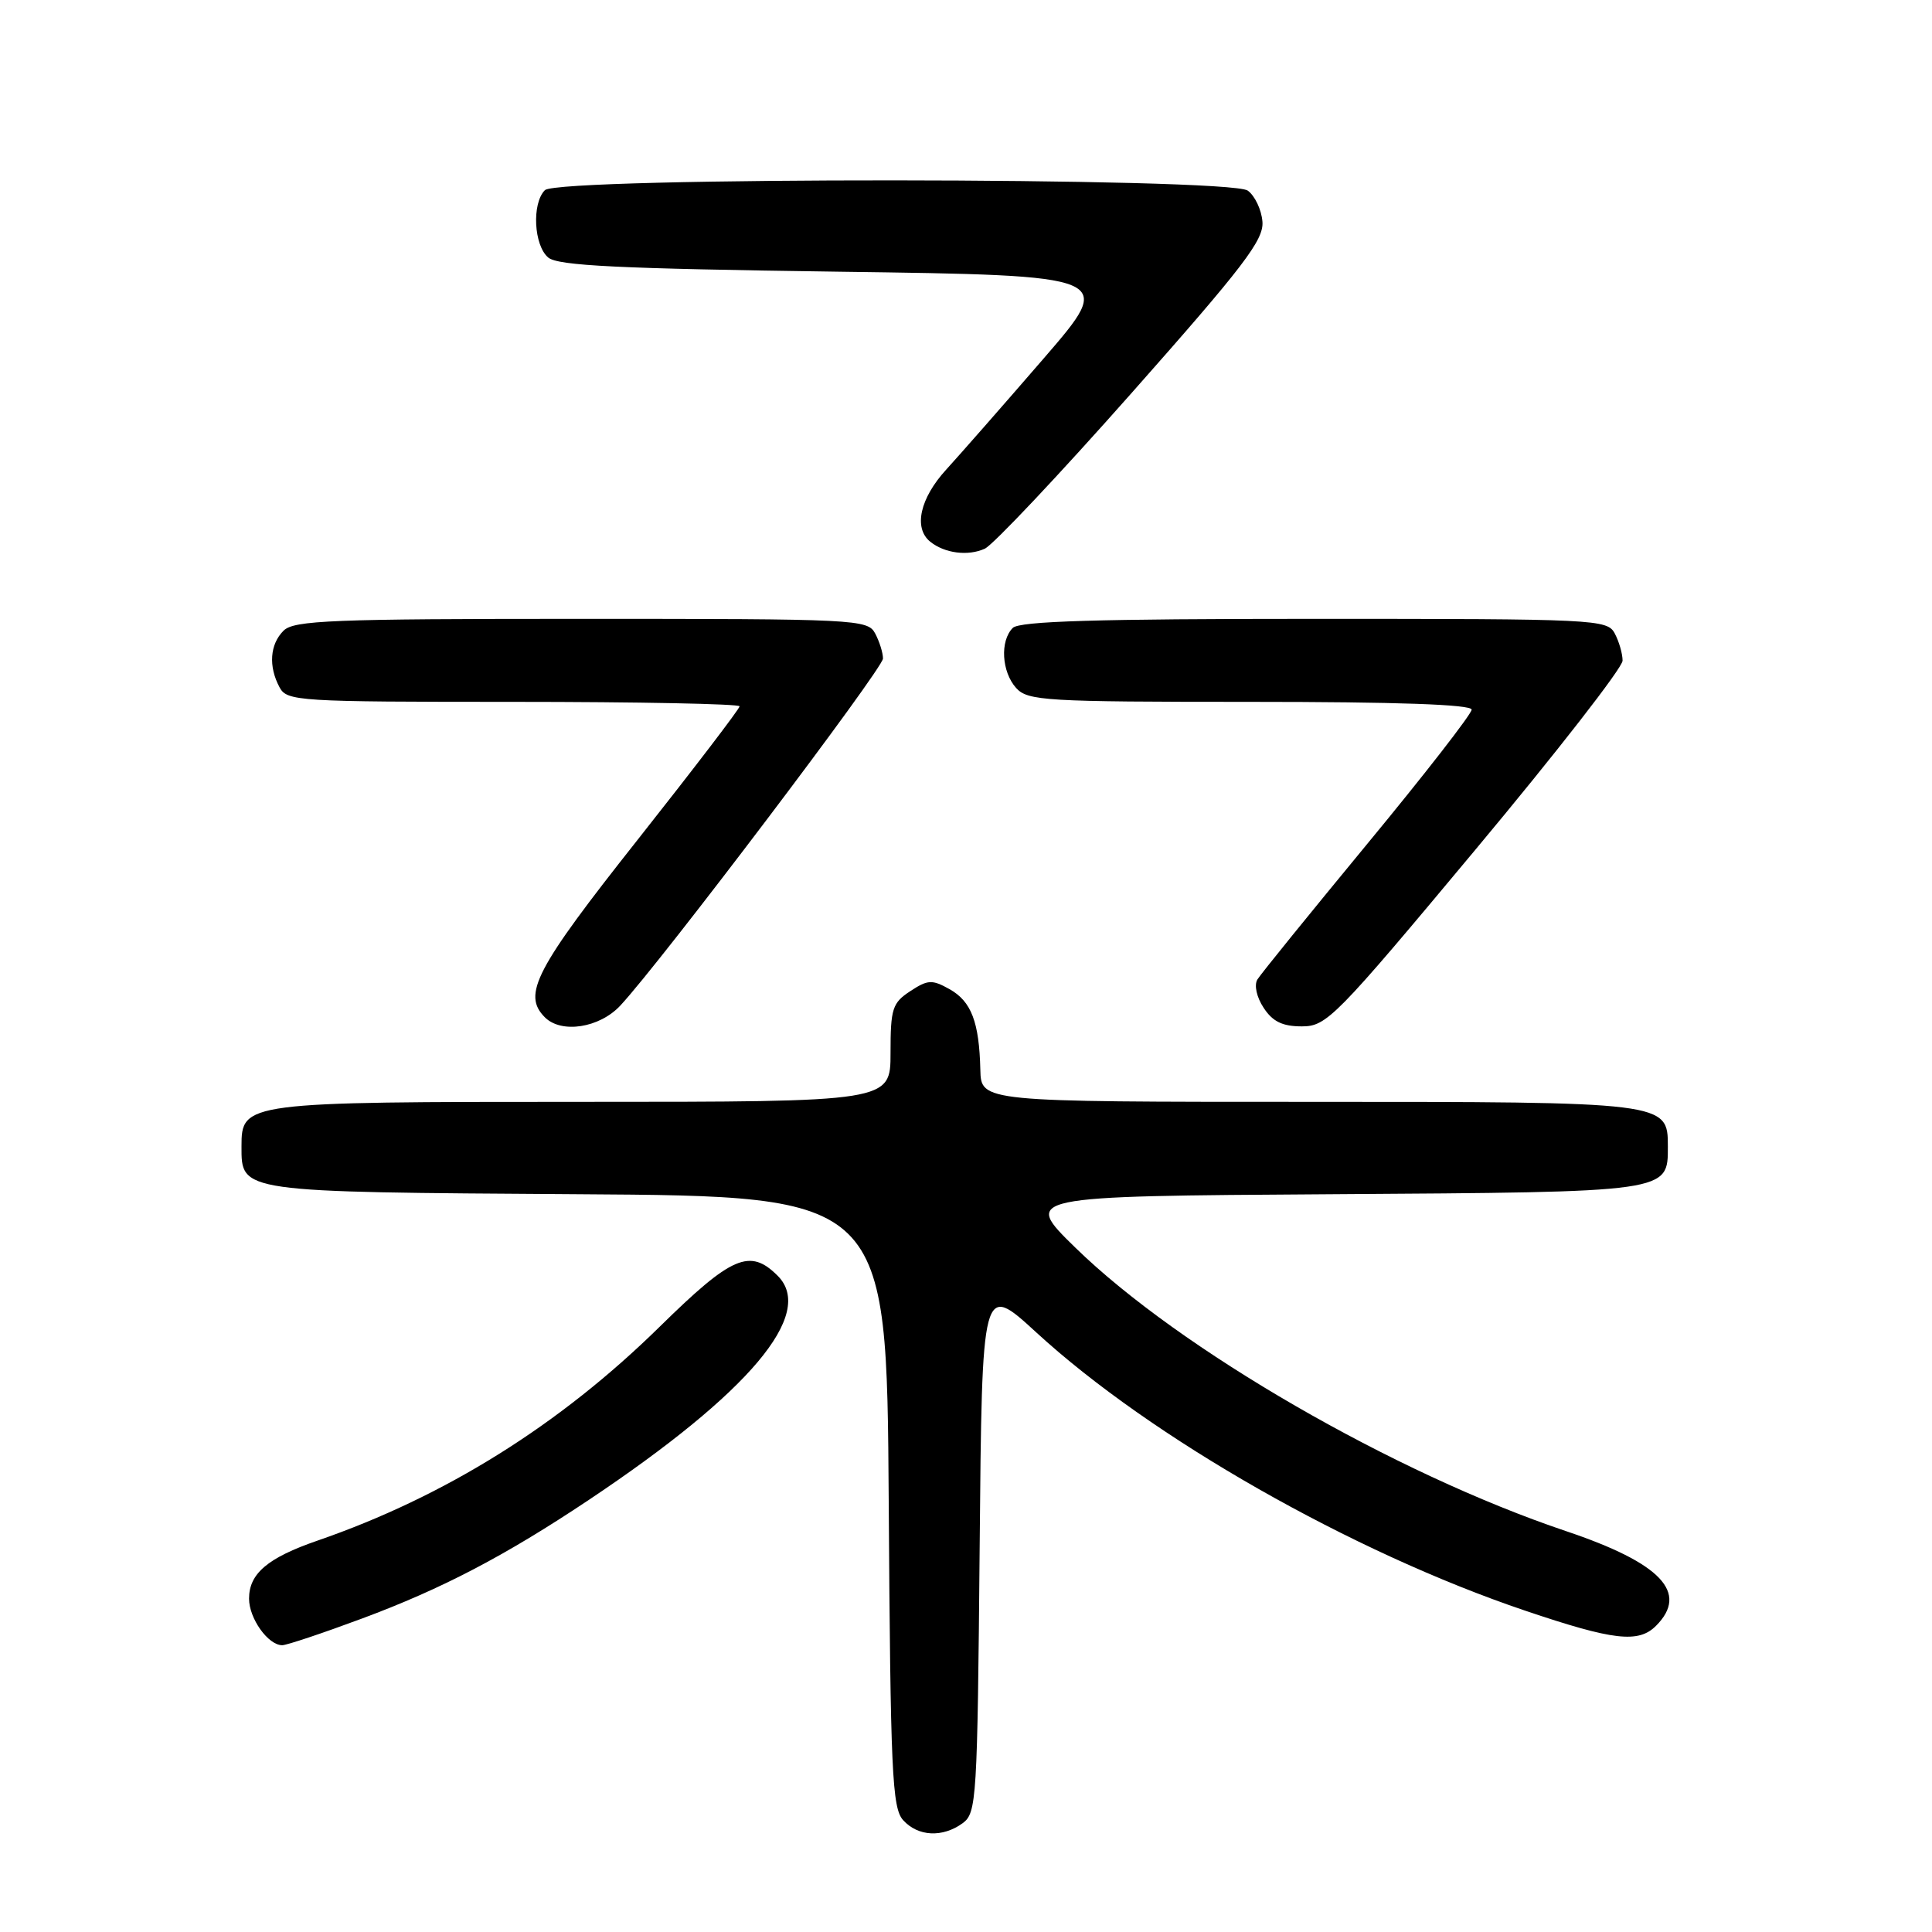 <?xml version="1.0" encoding="UTF-8" standalone="no"?>
<!DOCTYPE svg PUBLIC "-//W3C//DTD SVG 1.1//EN" "http://www.w3.org/Graphics/SVG/1.1/DTD/svg11.dtd" >
<svg xmlns="http://www.w3.org/2000/svg" xmlns:xlink="http://www.w3.org/1999/xlink" version="1.1" viewBox="0 0 256 256">
 <g >
 <path fill="currentColor"
d=" M 127.56 241.58 C 129.41 240.23 129.51 238.46 129.81 205.05 C 130.12 169.95 130.12 169.95 137.31 176.55 C 152.50 190.50 179.15 205.67 202.09 213.42 C 213.80 217.38 217.10 217.76 219.43 215.43 C 223.82 211.03 220.11 207.12 207.50 202.88 C 184.74 195.22 156.30 178.79 142.50 165.33 C 135.50 158.50 135.50 158.50 176.43 158.24 C 221.42 157.95 221.00 158.01 221.00 151.90 C 221.00 146.01 220.89 146.00 173.28 146.00 C 130.00 146.00 130.00 146.00 129.90 141.75 C 129.75 135.43 128.71 132.69 125.82 131.07 C 123.51 129.78 122.95 129.80 120.62 131.33 C 118.24 132.89 118.00 133.64 118.00 139.52 C 118.00 146.00 118.00 146.00 77.22 146.00 C 32.35 146.00 32.00 146.05 32.00 151.90 C 32.00 158.01 31.58 157.95 76.57 158.24 C 117.50 158.50 117.50 158.50 117.76 198.93 C 117.99 234.81 118.21 239.57 119.67 241.18 C 121.64 243.36 124.90 243.52 127.56 241.58 Z  M 47.98 214.46 C 58.60 210.51 66.93 206.15 78.00 198.76 C 99.28 184.55 108.10 174.10 103.05 169.05 C 99.37 165.37 96.98 166.40 87.43 175.78 C 74.18 188.80 59.01 198.29 42.07 204.14 C 35.46 206.42 33.00 208.51 33.00 211.83 C 33.00 214.46 35.53 218.00 37.40 218.00 C 38.01 217.99 42.77 216.40 47.98 214.46 Z  M 82.19 133.25 C 87.54 127.52 117.00 88.59 117.00 87.26 C 117.00 86.50 116.53 85.00 115.96 83.93 C 114.97 82.07 113.48 82.00 77.04 82.00 C 43.92 82.00 38.94 82.20 37.57 83.57 C 35.76 85.38 35.55 88.29 37.04 91.07 C 38.02 92.91 39.43 93.00 68.04 93.00 C 84.52 93.00 98.00 93.27 98.00 93.59 C 98.00 93.92 91.92 101.87 84.50 111.26 C 70.93 128.41 69.17 131.77 72.20 134.80 C 74.39 136.99 79.43 136.21 82.19 133.25 Z  M 195.48 112.61 C 206.22 99.75 215.00 88.47 215.00 87.54 C 215.00 86.62 214.53 85.00 213.96 83.93 C 212.97 82.07 211.47 82.00 174.16 82.00 C 145.35 82.00 135.09 82.31 134.20 83.20 C 132.48 84.92 132.72 89.03 134.65 91.17 C 136.19 92.86 138.50 93.00 165.65 93.00 C 185.15 93.00 195.00 93.35 195.00 94.03 C 195.00 94.60 188.79 102.59 181.20 111.78 C 173.61 120.98 167.04 129.08 166.61 129.79 C 166.16 130.54 166.51 132.14 167.44 133.54 C 168.63 135.37 169.94 136.00 172.50 136.00 C 175.79 136.00 176.92 134.86 195.48 112.61 Z  M 150.00 52.01 C 164.79 35.30 167.47 31.80 167.28 29.38 C 167.16 27.80 166.28 25.95 165.34 25.26 C 162.91 23.48 73.97 23.43 72.20 25.20 C 70.45 26.95 70.73 32.53 72.65 34.13 C 73.96 35.21 81.94 35.60 111.05 36.00 C 147.80 36.50 147.80 36.50 138.29 47.50 C 133.06 53.55 127.25 60.17 125.39 62.21 C 121.90 66.02 121.02 69.96 123.25 71.77 C 125.16 73.32 128.28 73.72 130.50 72.70 C 131.60 72.19 140.38 62.88 150.00 52.01 Z "/>
</g>
</svg>